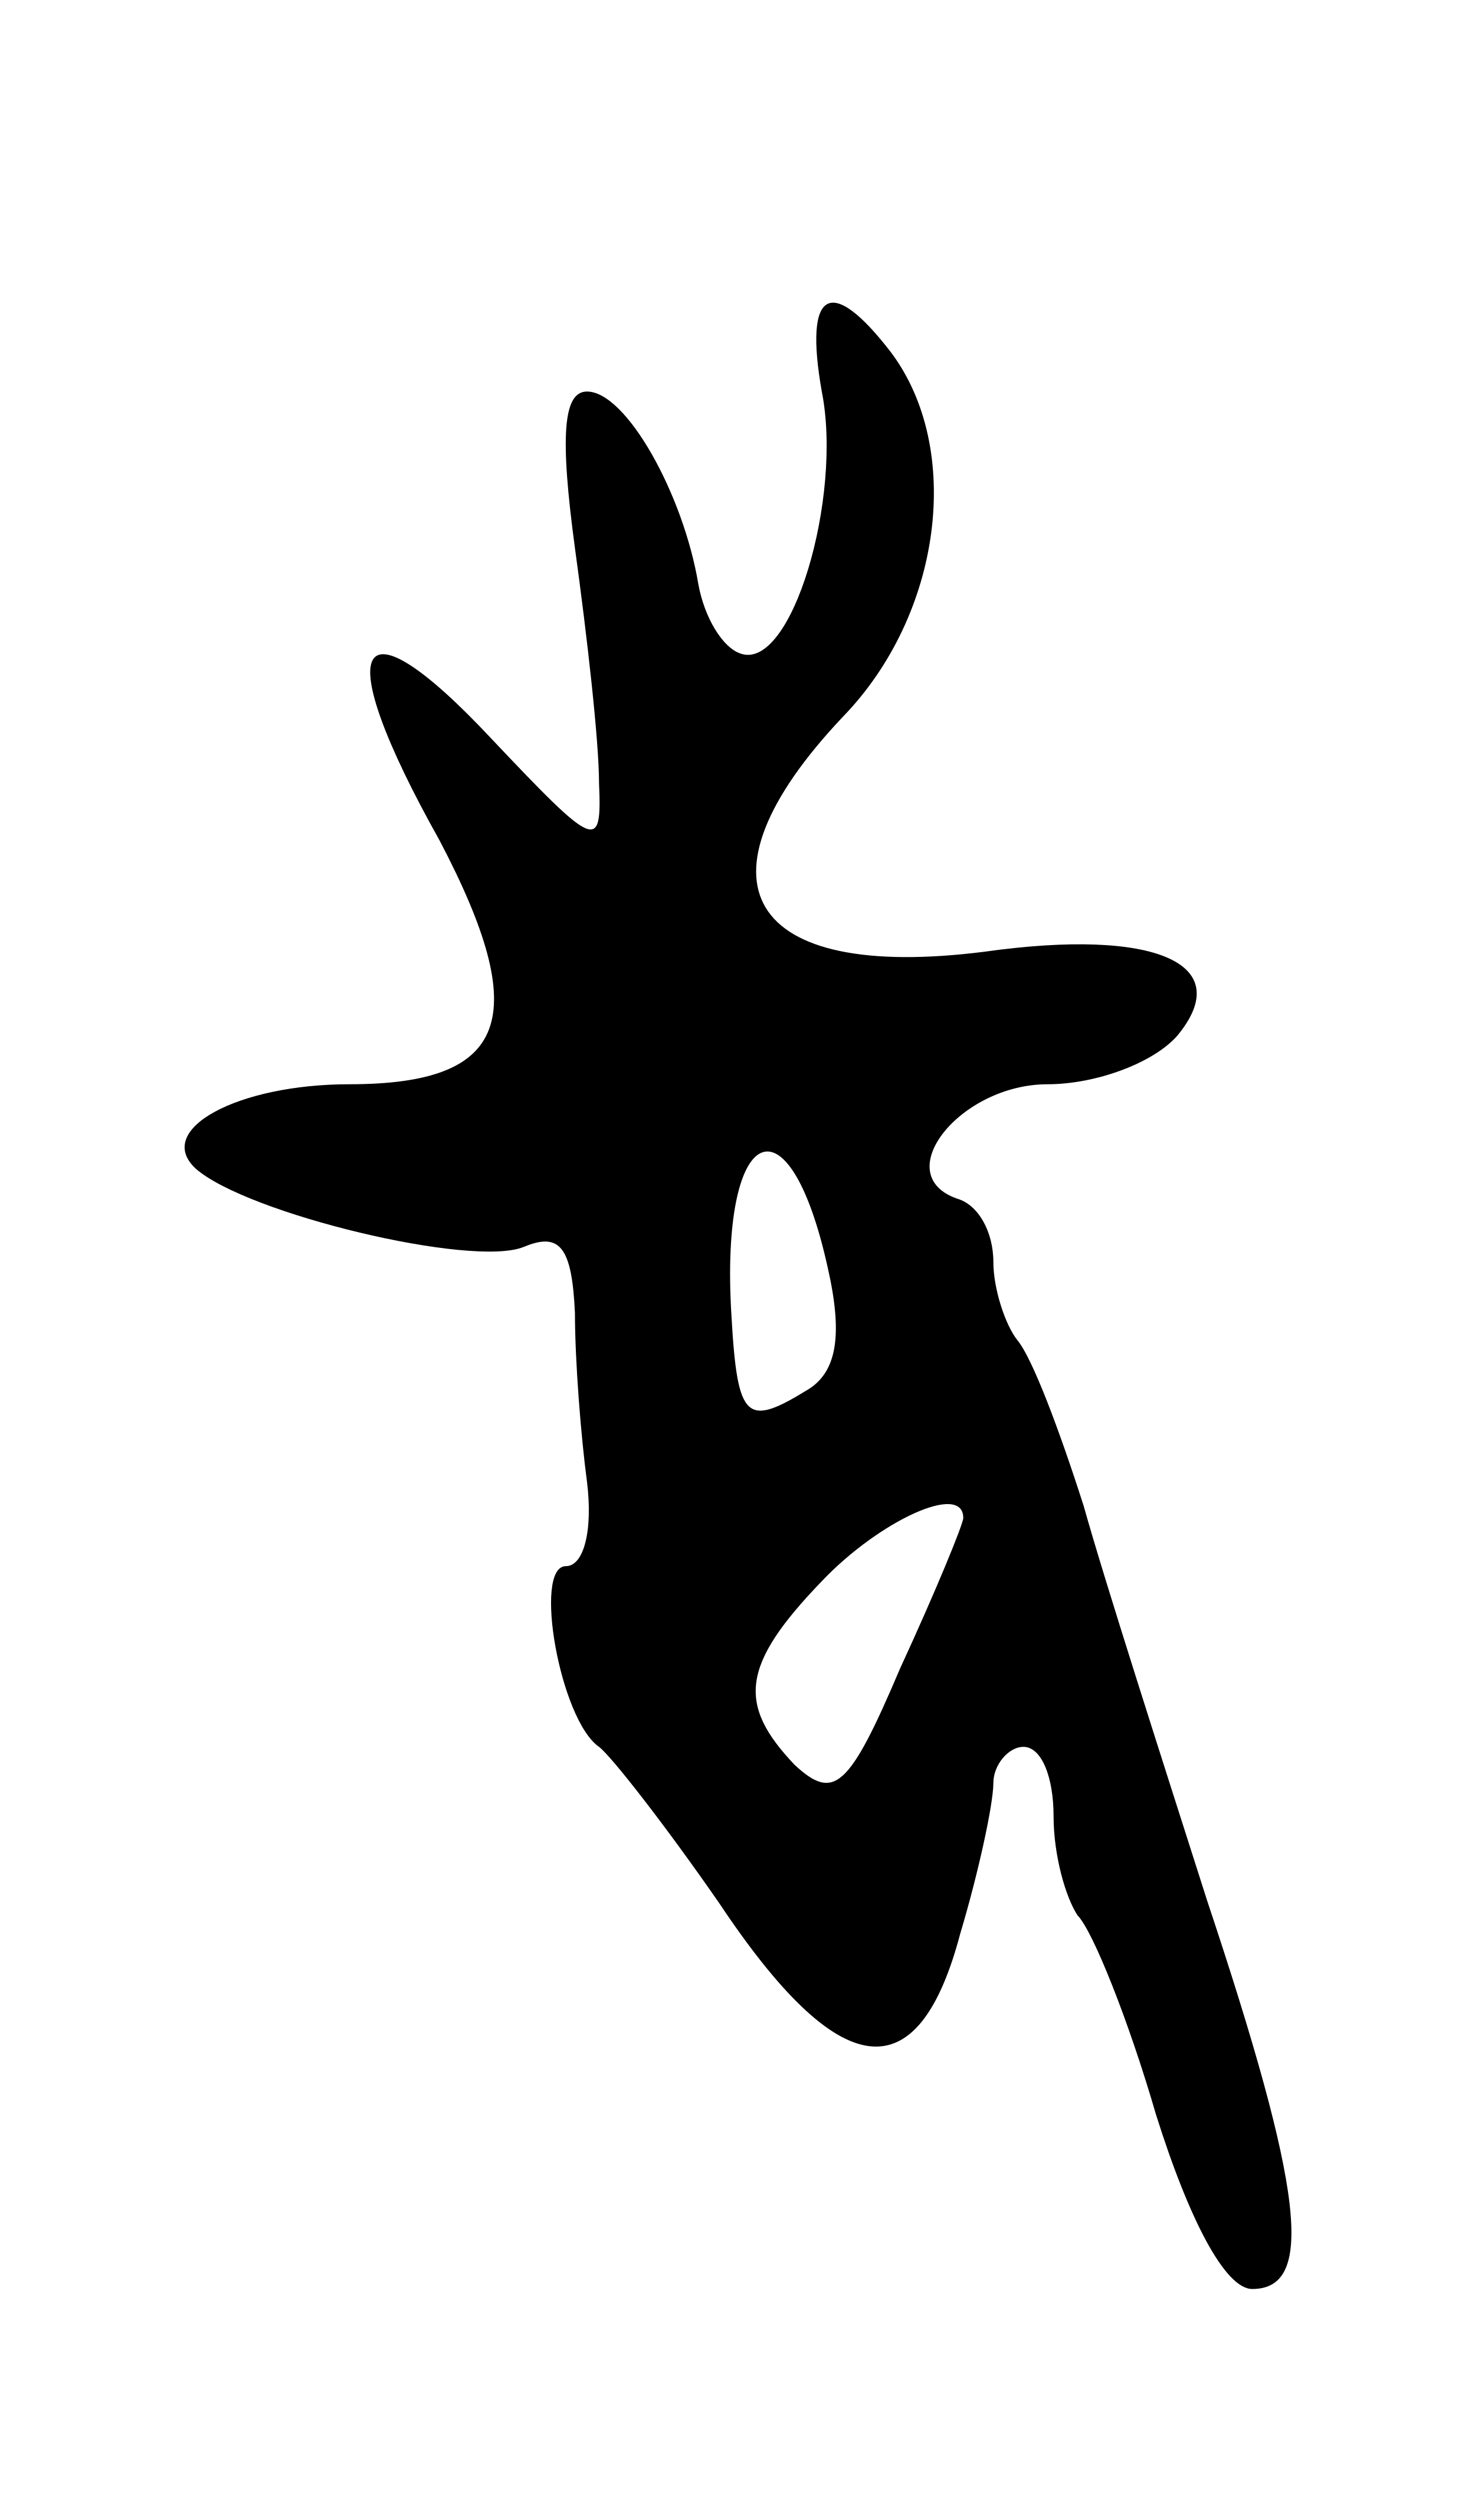 <svg version="1.0" xmlns="http://www.w3.org/2000/svg"
 width="49pt" height="83pt" viewBox="0 0 49 83"
 preserveAspectRatio="xMidYMid meet">
<g transform="translate(0,83) scale(0.1,-0.1)"
fill="#000000" stroke="none">
<path d="M273 700 c7 -35 -10 -93 -27 -87 -6 2 -12 12 -14 23 -5 30 -24 64
-37 64 -8 0 -9 -15 -4 -52 4 -29 8 -64 8 -78 1 -23 -1 -22 -36 15 -45 48 -54
32 -17 -34 31 -59 23 -81 -30 -81 -37 0 -65 -15 -51 -28 17 -15 92 -33 109
-26 12 5 16 0 17 -22 0 -16 2 -41 4 -56 2 -16 -1 -28 -7 -28 -11 0 -2 -51 11
-60 4 -3 22 -26 40 -52 40 -60 66 -63 80 -10 6 20 11 43 11 50 0 6 5 12 10 12
6 0 10 -10 10 -23 0 -13 4 -27 8 -33 5 -5 17 -35 26 -66 11 -35 23 -58 32 -58
21 0 17 33 -15 129 -15 47 -34 106 -41 131 -8 25 -17 49 -22 55 -4 5 -8 17 -8
26 0 10 -5 19 -12 21 -23 8 1 38 30 38 16 0 35 7 43 16 20 24 -7 36 -64 28
-79 -10 -99 23 -47 78 33 34 40 89 16 121 -20 26 -29 21 -23 -13z m2 -291 c5
-22 3 -34 -6 -40 -21 -13 -24 -11 -26 24 -4 64 19 75 32 16z m45 -83 c0 -2 -9
-24 -21 -50 -17 -40 -22 -44 -35 -32 -19 20 -18 33 9 61 19 20 47 33 47 21z"/>
</g>
</svg>
